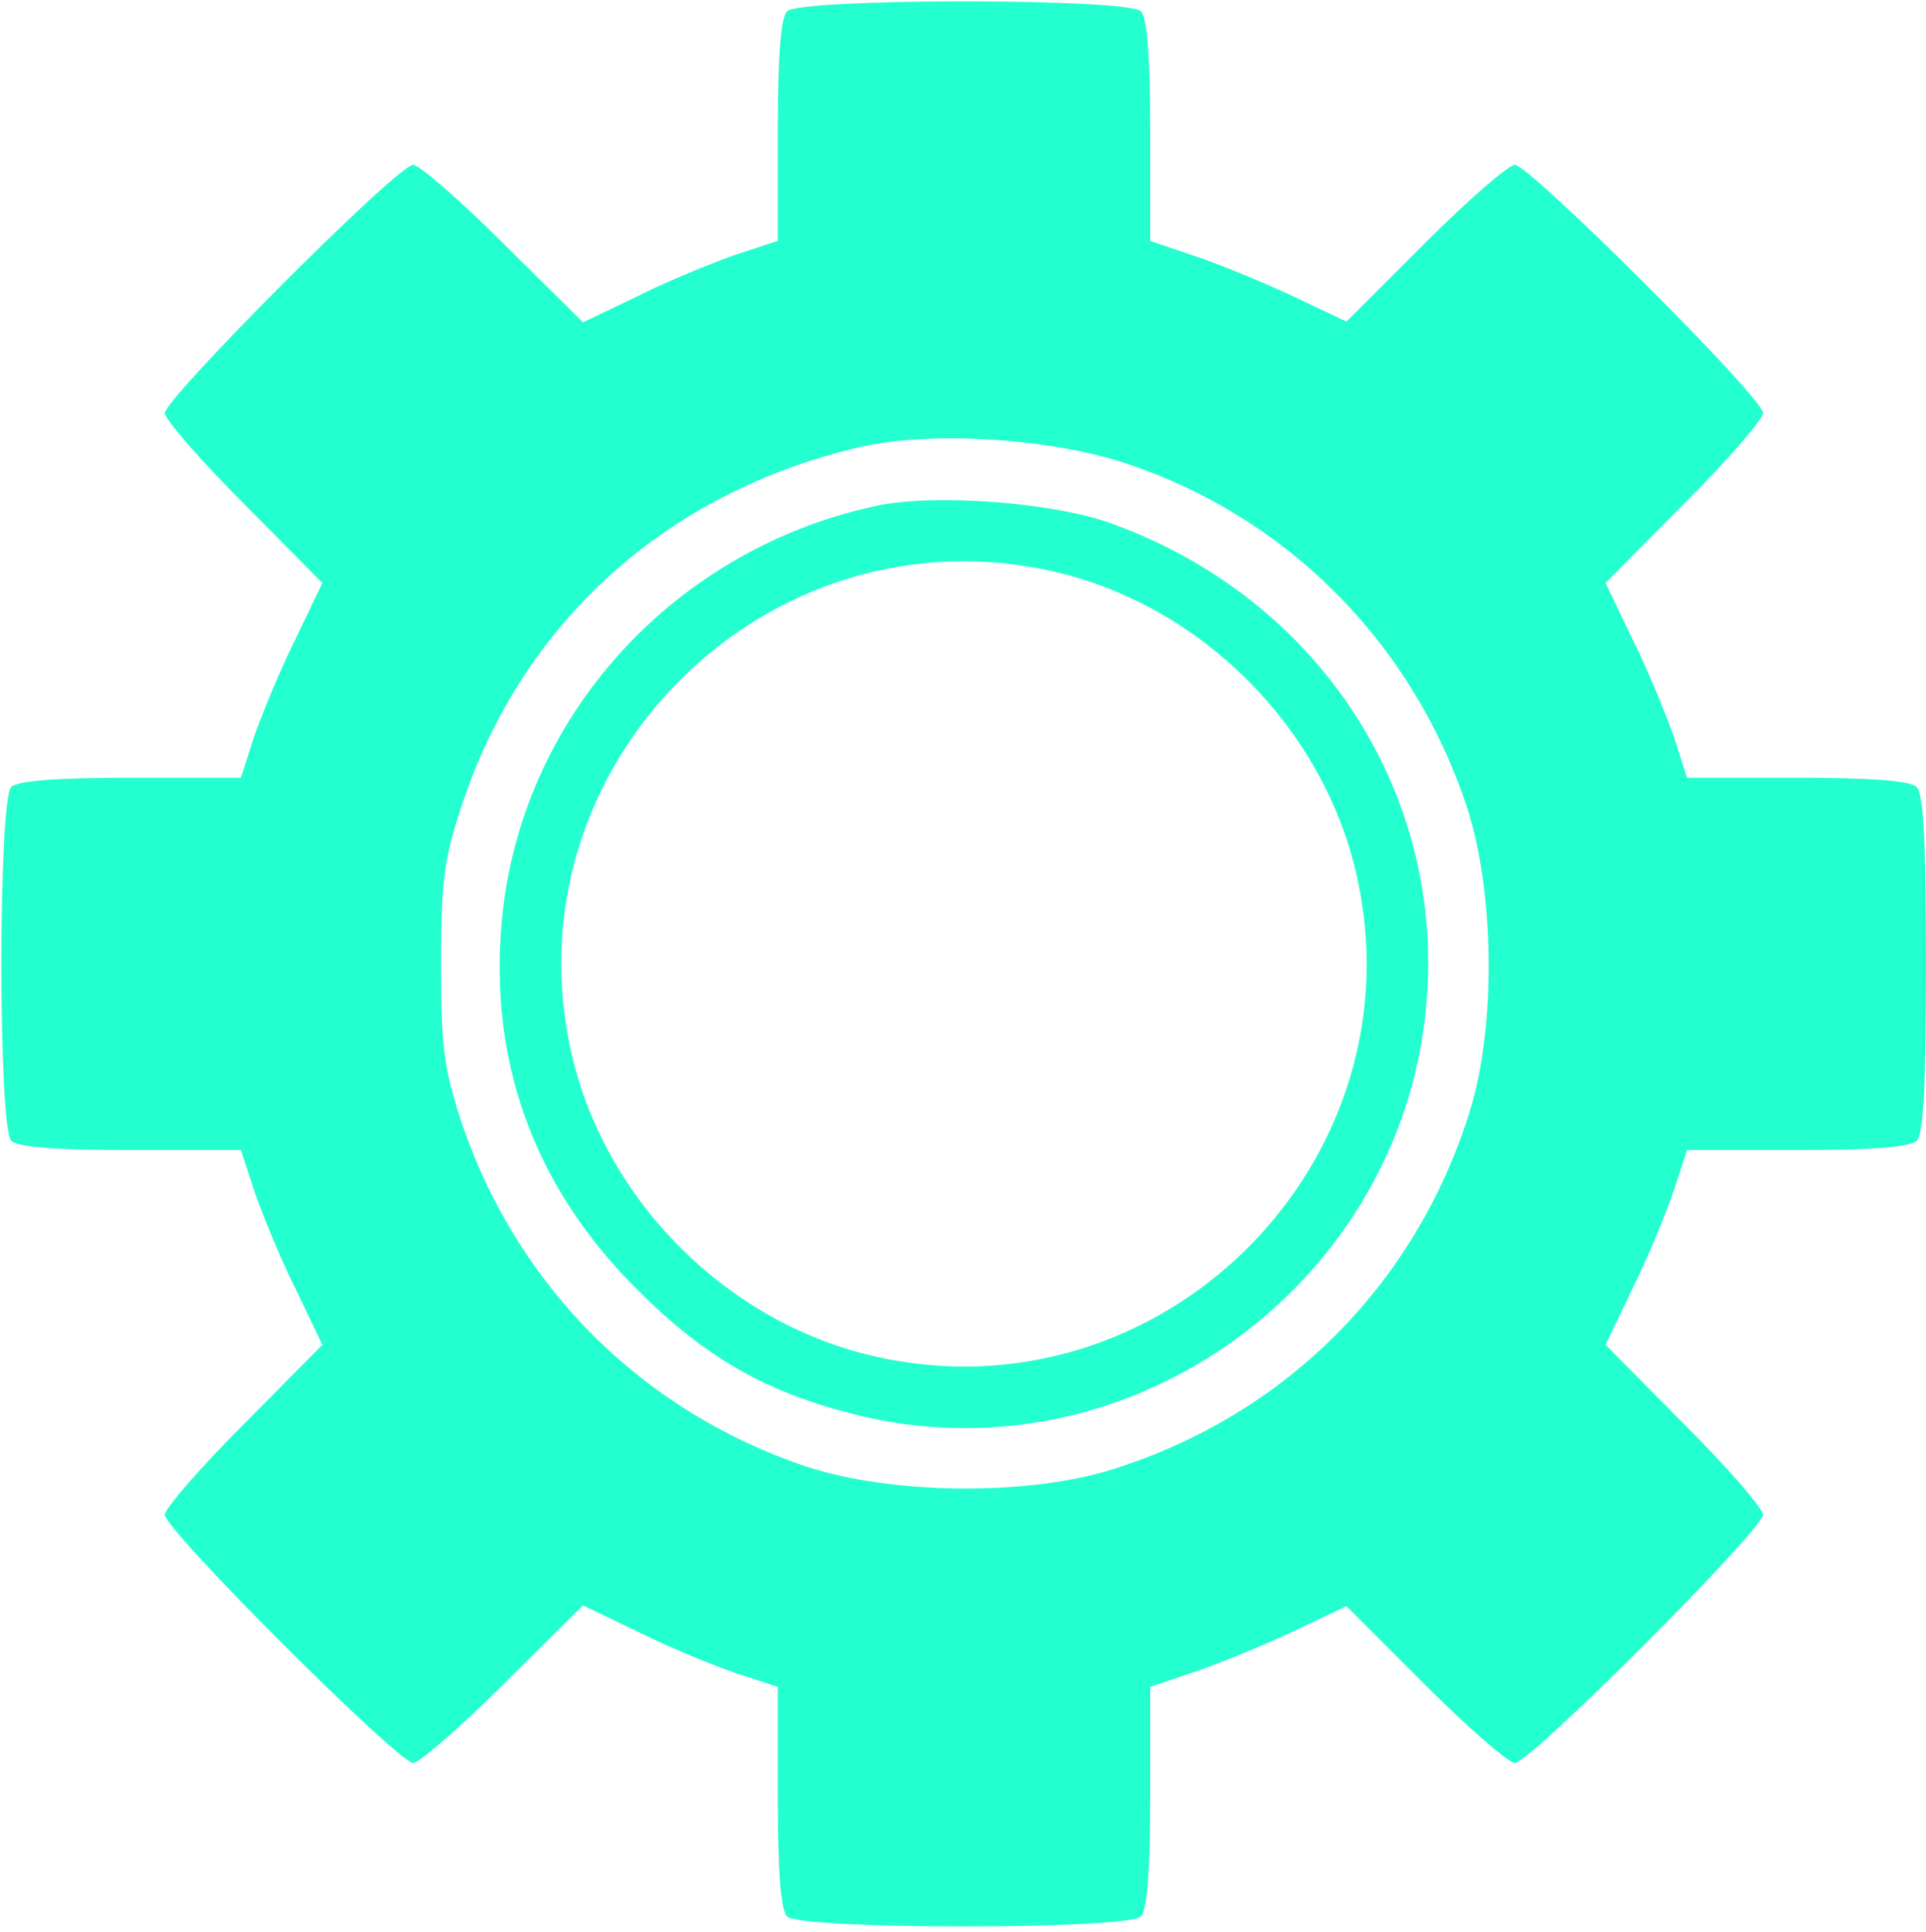 <svg width="331" height="332" viewBox="0 0 331 332" fill="none" xmlns="http://www.w3.org/2000/svg">
<path d="M135.267 1.933C134.2 3 133.667 9.533 133.667 22.467V41.4L126.733 43.667C122.867 45 115.267 48.067 109.933 50.733L100.2 55.4L86.6 41.933C79.133 34.467 72.067 28.333 71 28.333C68.333 28.333 28.333 68.467 28.333 71C28.333 72.067 34.467 79.133 41.933 86.6L55.4 100.2L50.733 109.933C48.067 115.267 45 122.867 43.667 126.6L41.4 133.667H22.467C9.533 133.667 3 134.2 1.933 135.267C-0.333 137.533 -0.333 193.8 1.933 196.067C3 197.133 9.533 197.667 22.467 197.667H41.4L43.667 204.6C45 208.467 48.067 216.067 50.733 221.4L55.4 231.133L41.933 244.733C34.467 252.2 28.333 259.267 28.333 260.333C28.333 263 68.467 303 71 303C72.067 303 79.133 296.867 86.6 289.4L100.2 275.933L109.933 280.6C115.267 283.267 122.867 286.333 126.733 287.667L133.667 289.933V308.867C133.667 321.8 134.2 328.333 135.267 329.4C137.533 331.667 193.8 331.667 196.067 329.4C197.133 328.333 197.667 321.8 197.667 308.867V289.933L204.733 287.533C208.467 286.333 216.067 283.267 221.533 280.733L231.4 276.067L244.867 289.533C252.333 297 259.267 303 260.333 303C263 303 303 262.867 303 260.333C303 259.267 296.867 252.2 289.4 244.733L275.933 231.133L280.6 221.4C283.267 216.067 286.333 208.467 287.667 204.6L289.933 197.667H308.867C321.8 197.667 328.333 197.133 329.4 196.067C330.6 194.867 331 186.333 331 165.667C331 145 330.6 136.467 329.4 135.267C328.333 134.2 321.8 133.667 308.867 133.667H289.933L287.667 126.6C286.333 122.867 283.267 115.267 280.6 109.933L275.933 100.2L289.4 86.6C296.867 79.133 303 72.067 303 71C303 68.333 262.867 28.333 260.333 28.333C259.267 28.333 252.333 34.333 244.867 41.8L231.4 55.267L221.533 50.6C216.067 48.067 208.467 45 204.733 43.8L197.667 41.4V22.467C197.667 9.533 197.133 3 196.067 1.933C193.8 -0.333 137.533 -0.333 135.267 1.933ZM192.733 79.4C220.867 88.467 242.6 110.2 252.067 138.6C256.867 153.267 257.133 176.333 252.6 191C243.267 220.867 220.867 243.267 191 252.6C176.333 257.133 153.267 256.867 138.6 252.067C110.333 242.6 88.733 221 79.267 192.733C76.333 183.8 75.8 180.067 75.8 165.667C75.8 151.267 76.333 147.533 79.4 138.333C89.8 106.867 114.6 84.6 147.667 76.867C159.533 74.067 179.8 75.267 192.733 79.4Z" fill="#24FFD0"/>
<path d="M150.333 87C114.733 94.734 88.333 124.733 86.067 160.467C84.467 183.933 92.467 204.733 109.533 221.667C121.133 233.267 131.4 239.133 146.467 243C194.2 255.267 242.067 220.2 245.267 170.867C247.667 135.133 226.067 102.733 191.267 90.067C181.4 86.334 160.2 84.734 150.333 87ZM181.533 98.334C206.467 104.2 227.133 124.867 233 149.8C244.733 199.533 199.533 244.733 149.8 233C124.867 227.133 104.2 206.467 98.333 181.533C86.6 131.8 131.8 86.6 181.533 98.334Z" fill="#24FFD0"/>
</svg>
